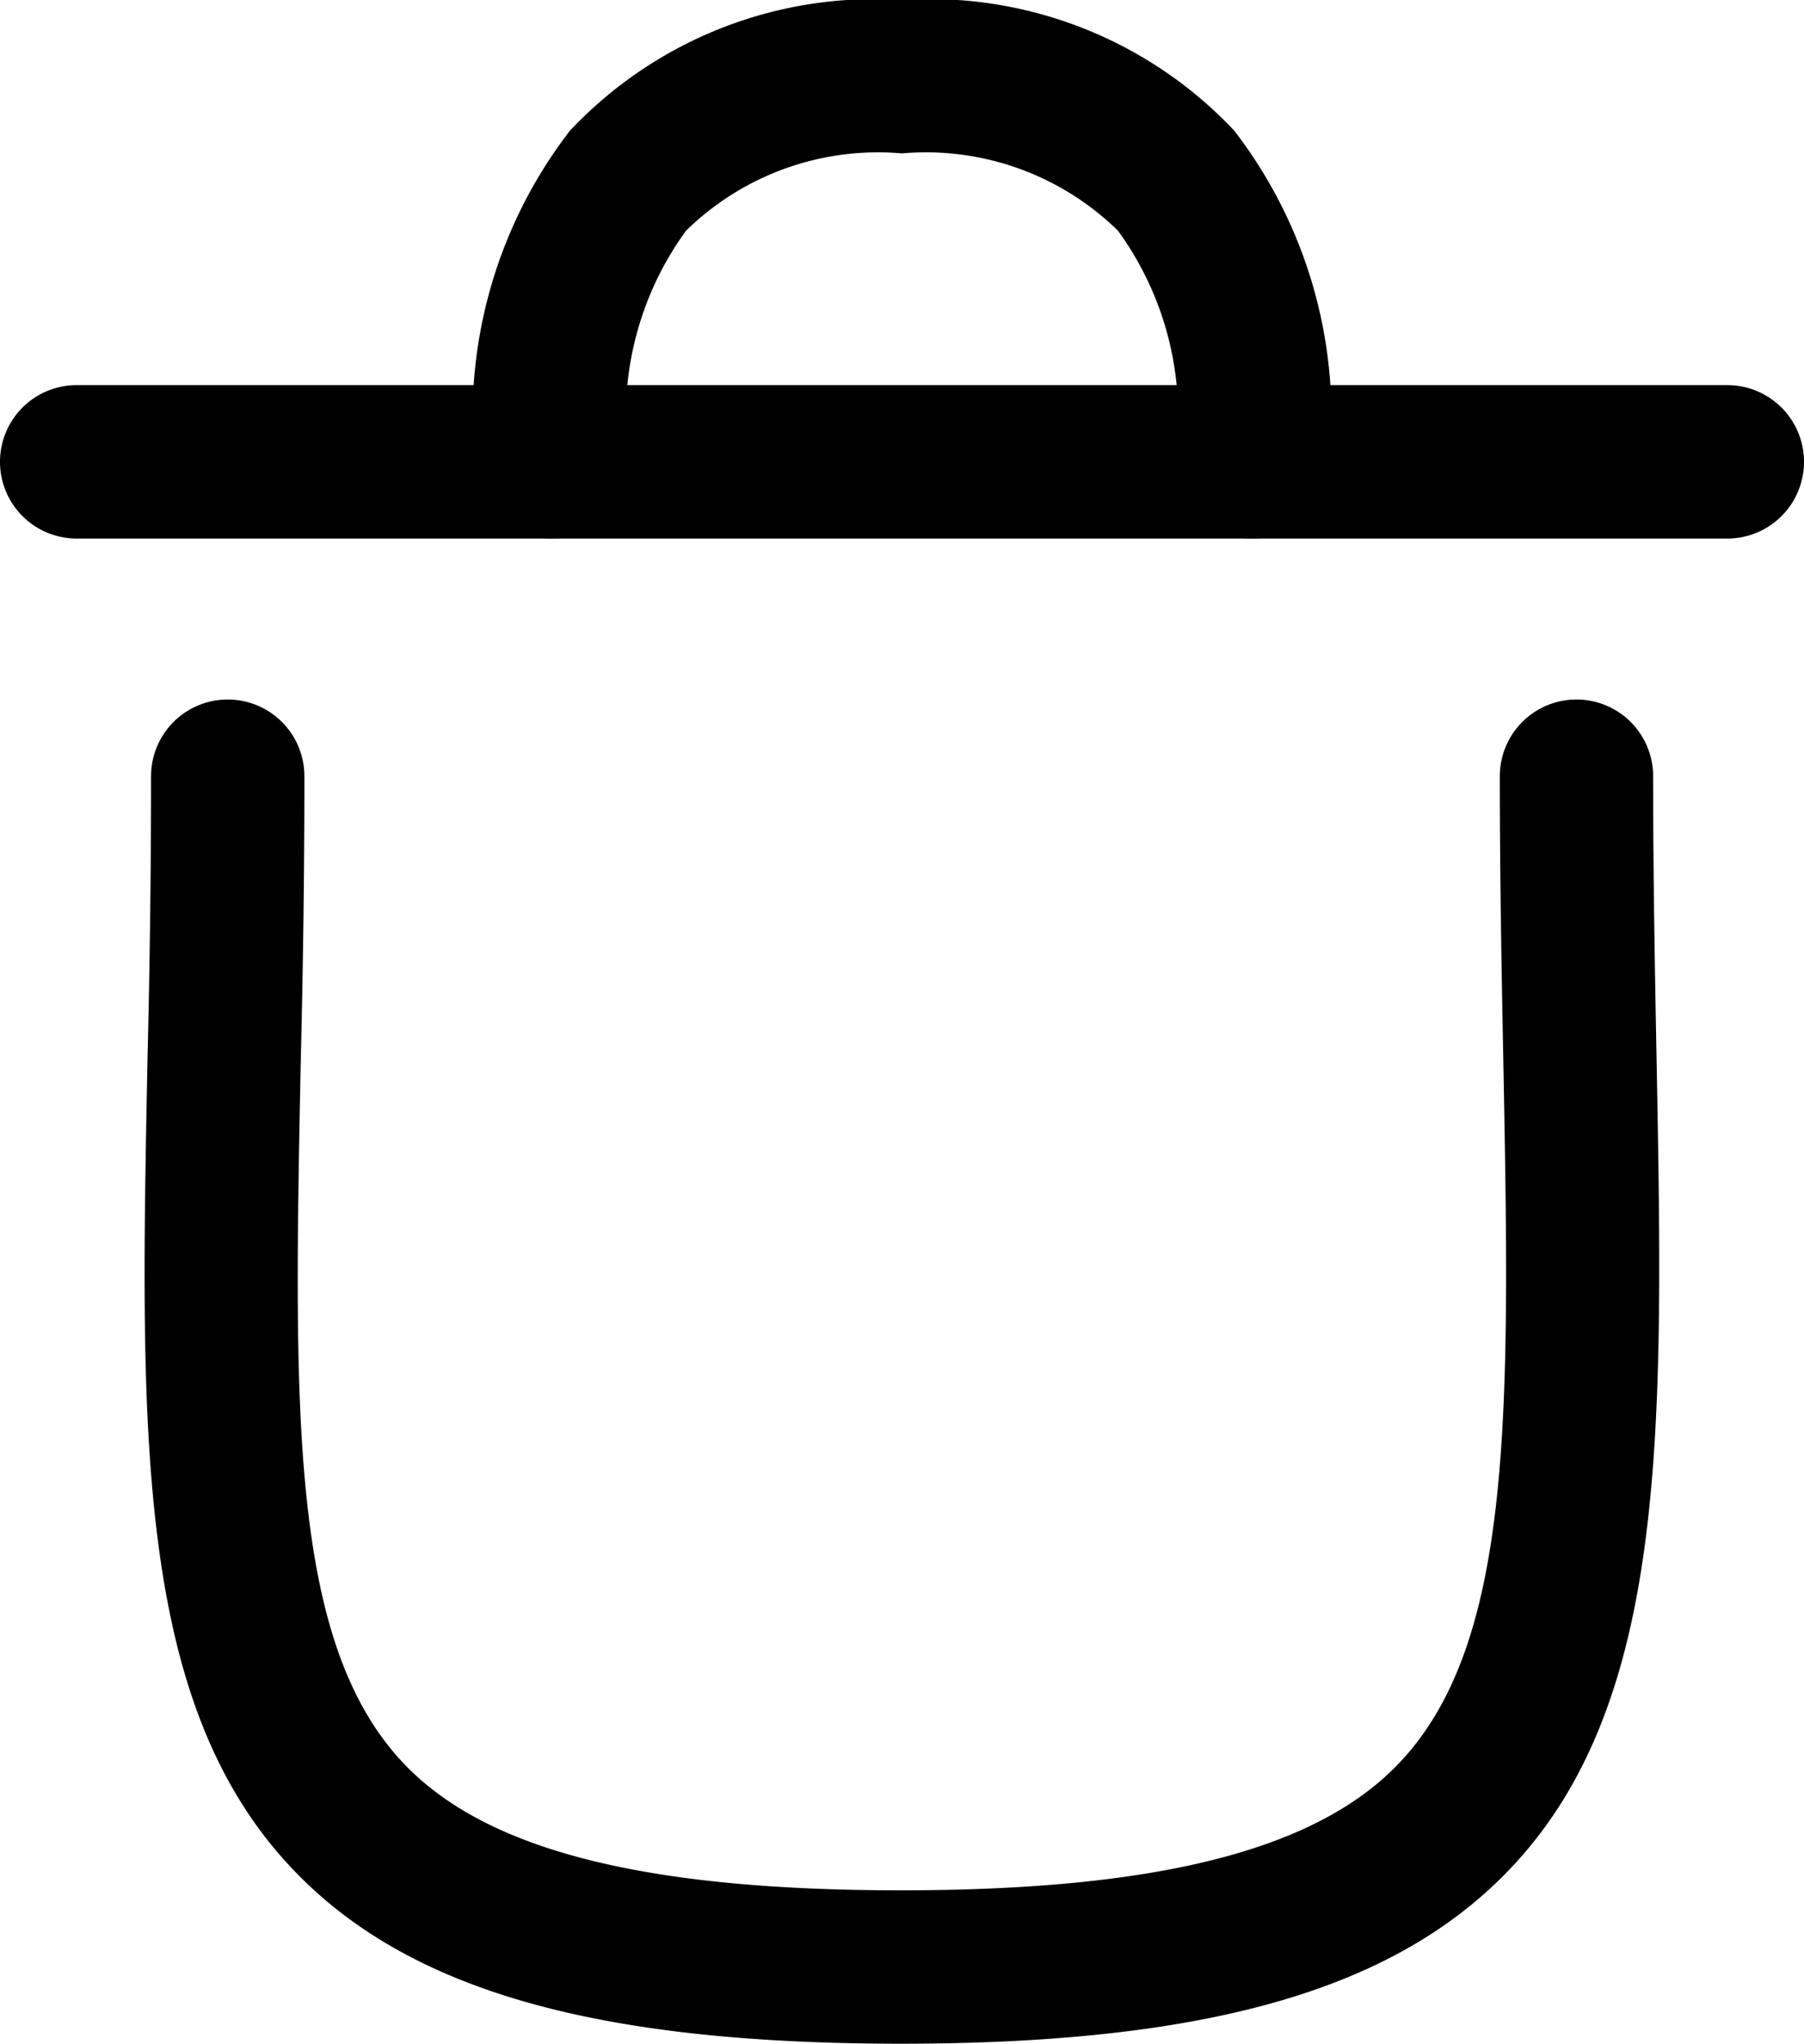<svg xmlns="http://www.w3.org/2000/svg" width="17.65" height="19.984" viewBox="0 0 17.65 19.984">
  <g id="Group_55550" data-name="Group 55550" transform="translate(-1632.965 1515.558)">
    <g id="Delete" transform="translate(1633 -1515.522)">
      <path id="Stroke_1" data-name="Stroke 1" d="M6.651,12.394c-2.959,0-4.782-.512-5.908-1.662C-.846,9.113-.794,6.458-.721,2.783-.7,1.9-.686.993-.686,0a.75.75,0,1,1,1.5,0C.814,1.008.8,1.925.778,2.812c-.068,3.432-.112,5.7,1.035,6.87.811.827,2.348,1.212,4.837,1.212s4.034-.386,4.848-1.216c1.154-1.176,1.111-3.457,1.046-6.909C12.527,1.895,12.51.991,12.51,0a.75.75,0,1,1,1.5,0c0,.977.017,1.873.033,2.74.07,3.694.12,6.363-1.475,7.988C11.439,11.88,9.613,12.394,6.651,12.394Z" transform="translate(2.129 7.554)"/>
      <path id="Stroke_3" data-name="Stroke 3" d="M16.15,1.226H0a.75.75,0,1,1,0-1.5H16.15a.75.75,0,1,1,0,1.5Z" transform="translate(0.715 4.004)"/>
      <path id="Stroke_5" data-name="Stroke 5" d="M.023,4.517A.752.752,0,0,1-.719,3.87,4.572,4.572,0,0,1,.2.528,4.091,4.091,0,0,1,3.448-.75,4.092,4.092,0,0,1,6.7.528,4.572,4.572,0,0,1,7.617,3.87a.75.75,0,0,1-1.486-.205h0a3.074,3.074,0,0,0-.569-2.159A2.685,2.685,0,0,0,3.448.75a2.684,2.684,0,0,0-2.112.756A3.074,3.074,0,0,0,.767,3.665a.749.749,0,0,1-.639.845A.753.753,0,0,1,.023,4.517Z" transform="translate(5.341 0.714)"/>
    </g>
  </g>
</svg>
